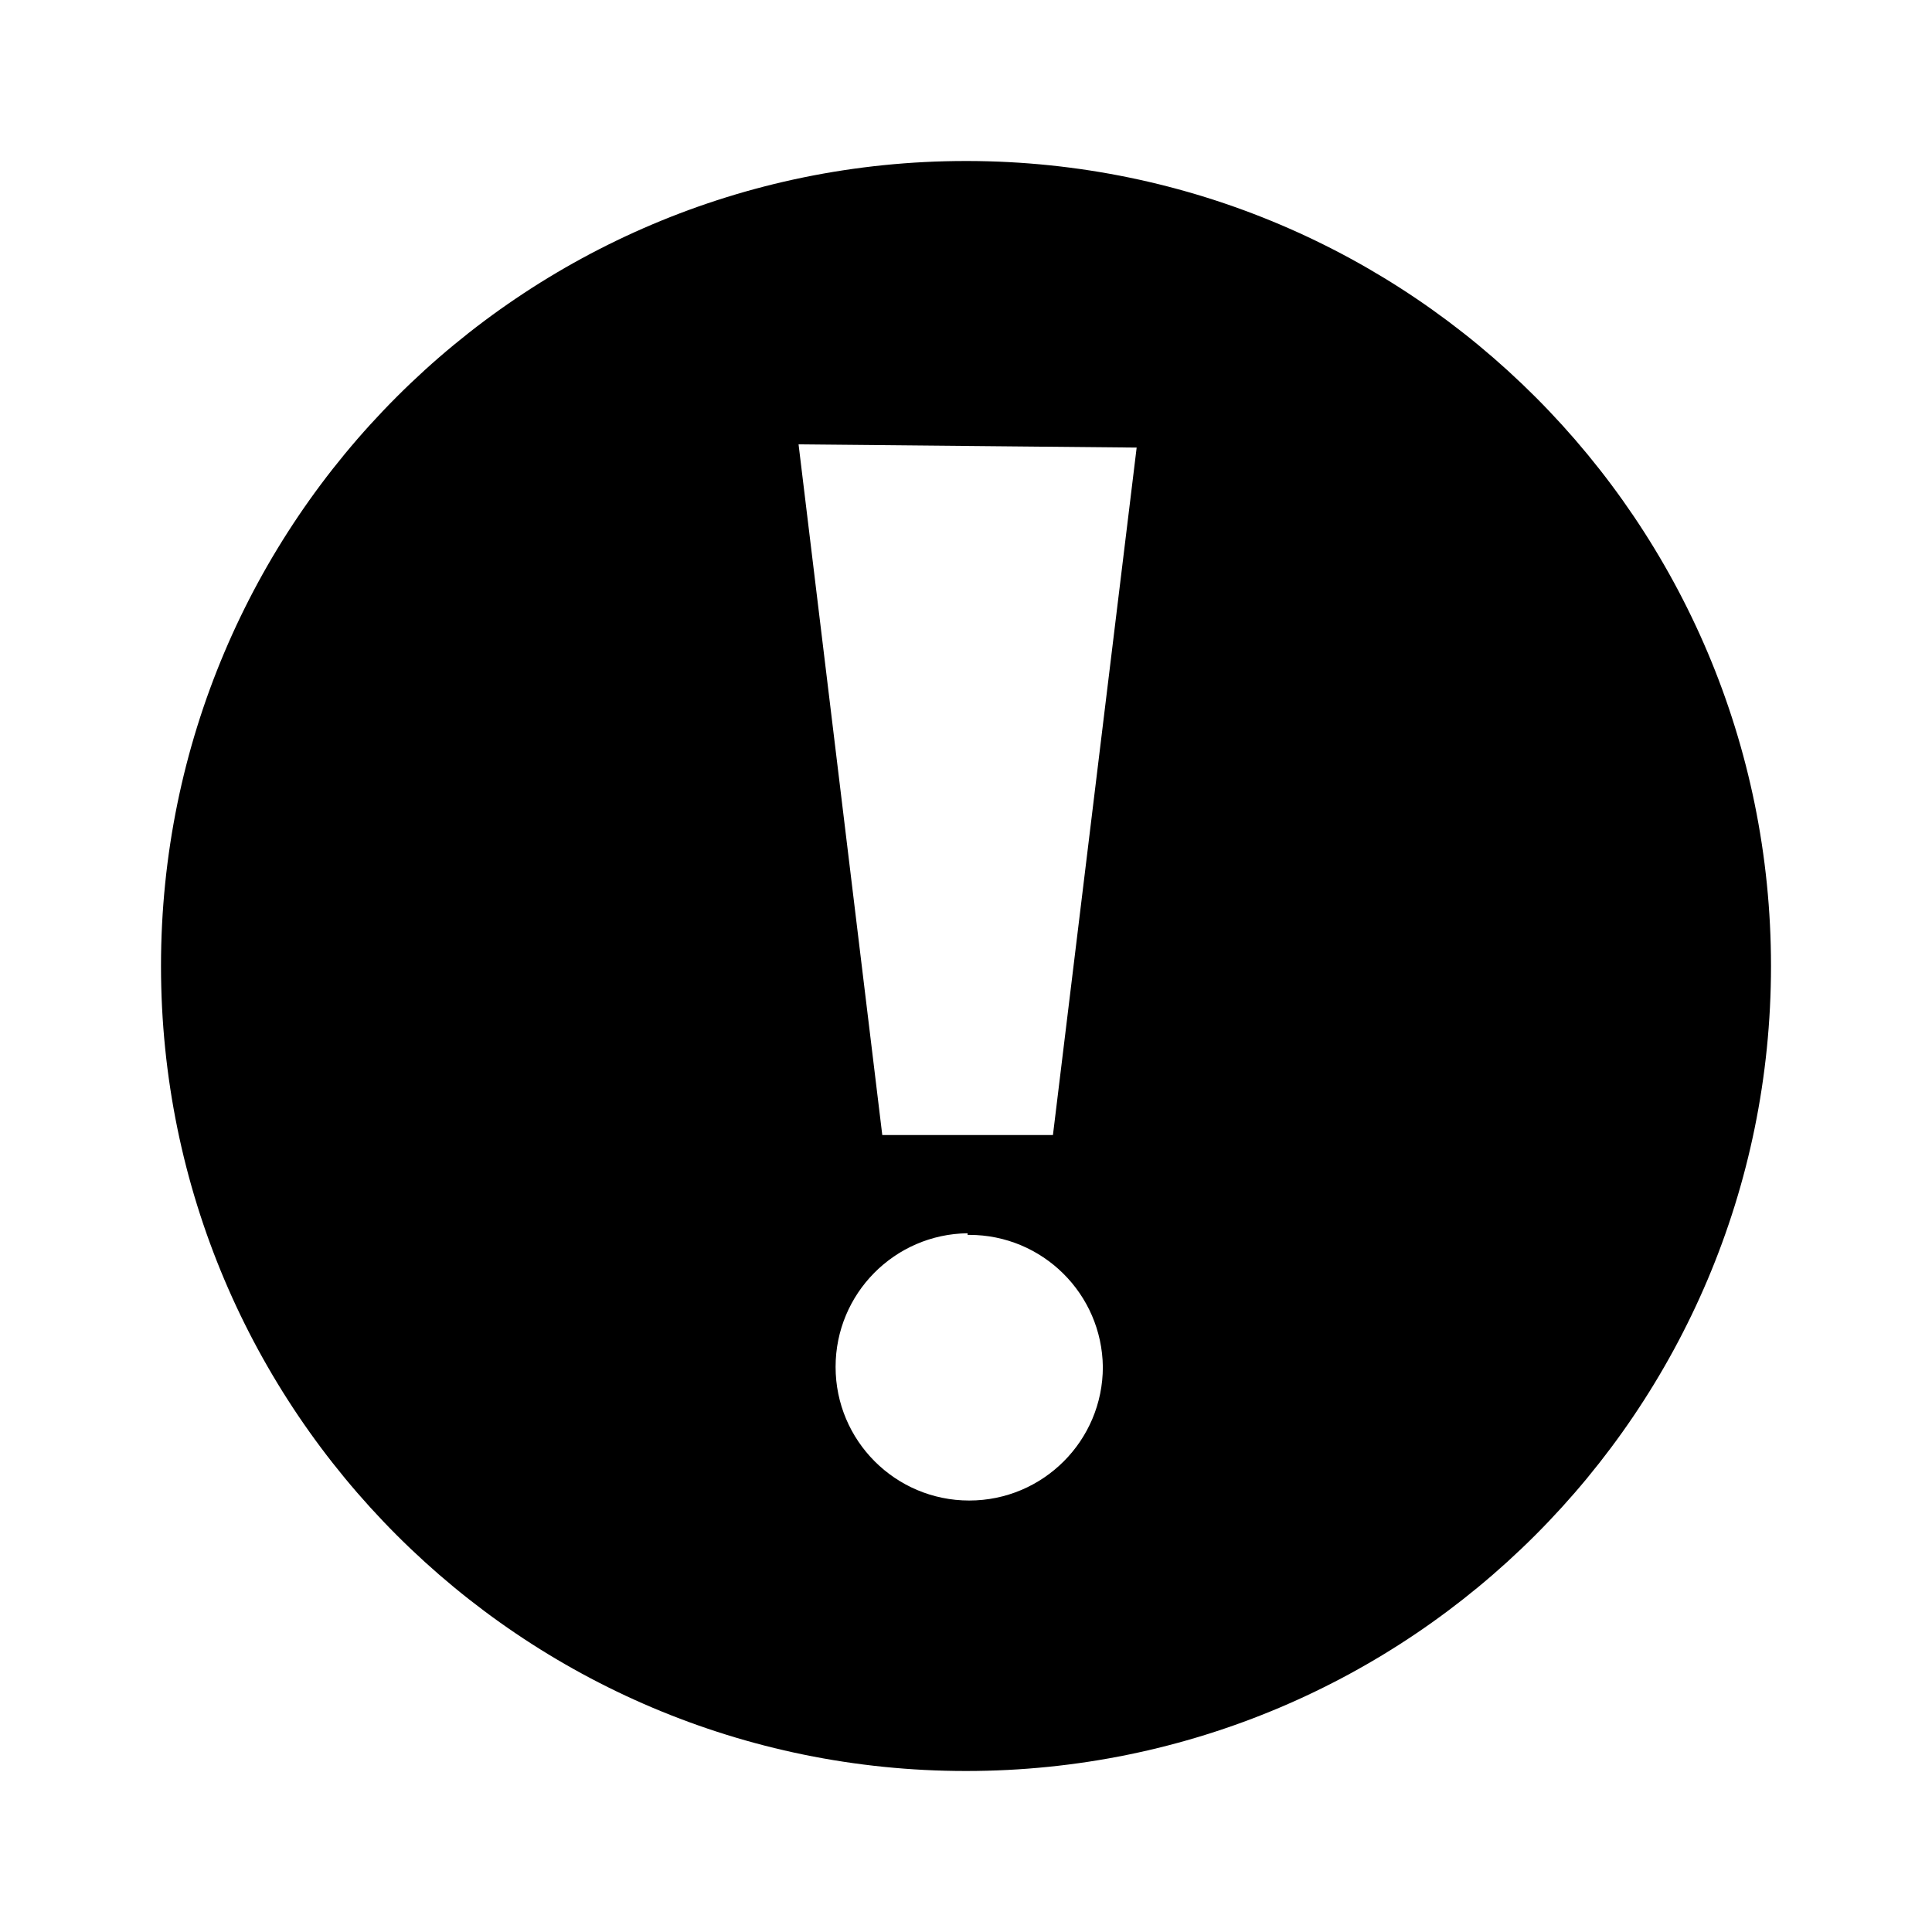 <svg width="24" height="24" viewBox="0 0 24 24" fill="none" xmlns="http://www.w3.org/2000/svg">
<path d="M12.02 2C17.534 2.011 22 6.484 22 12C22 17.523 17.523 22 12 22C6.477 22 2 17.523 2 12C2 6.477 6.477 2 12 2C12.007 2 12.014 2 12.021 2H12.02V2ZM9.92 5.52L10.96 14.1H13.08L14.12 5.56L9.92 5.52ZM12.02 15.32C11.112 15.331 10.38 16.07 10.38 16.98C10.38 17.897 11.123 18.64 12.04 18.64C12.957 18.64 13.7 17.897 13.7 16.98C13.689 16.072 12.95 15.34 12.04 15.34C12.033 15.34 12.026 15.34 12.019 15.34H12.02V15.32Z" fill="black"/>
</svg>
